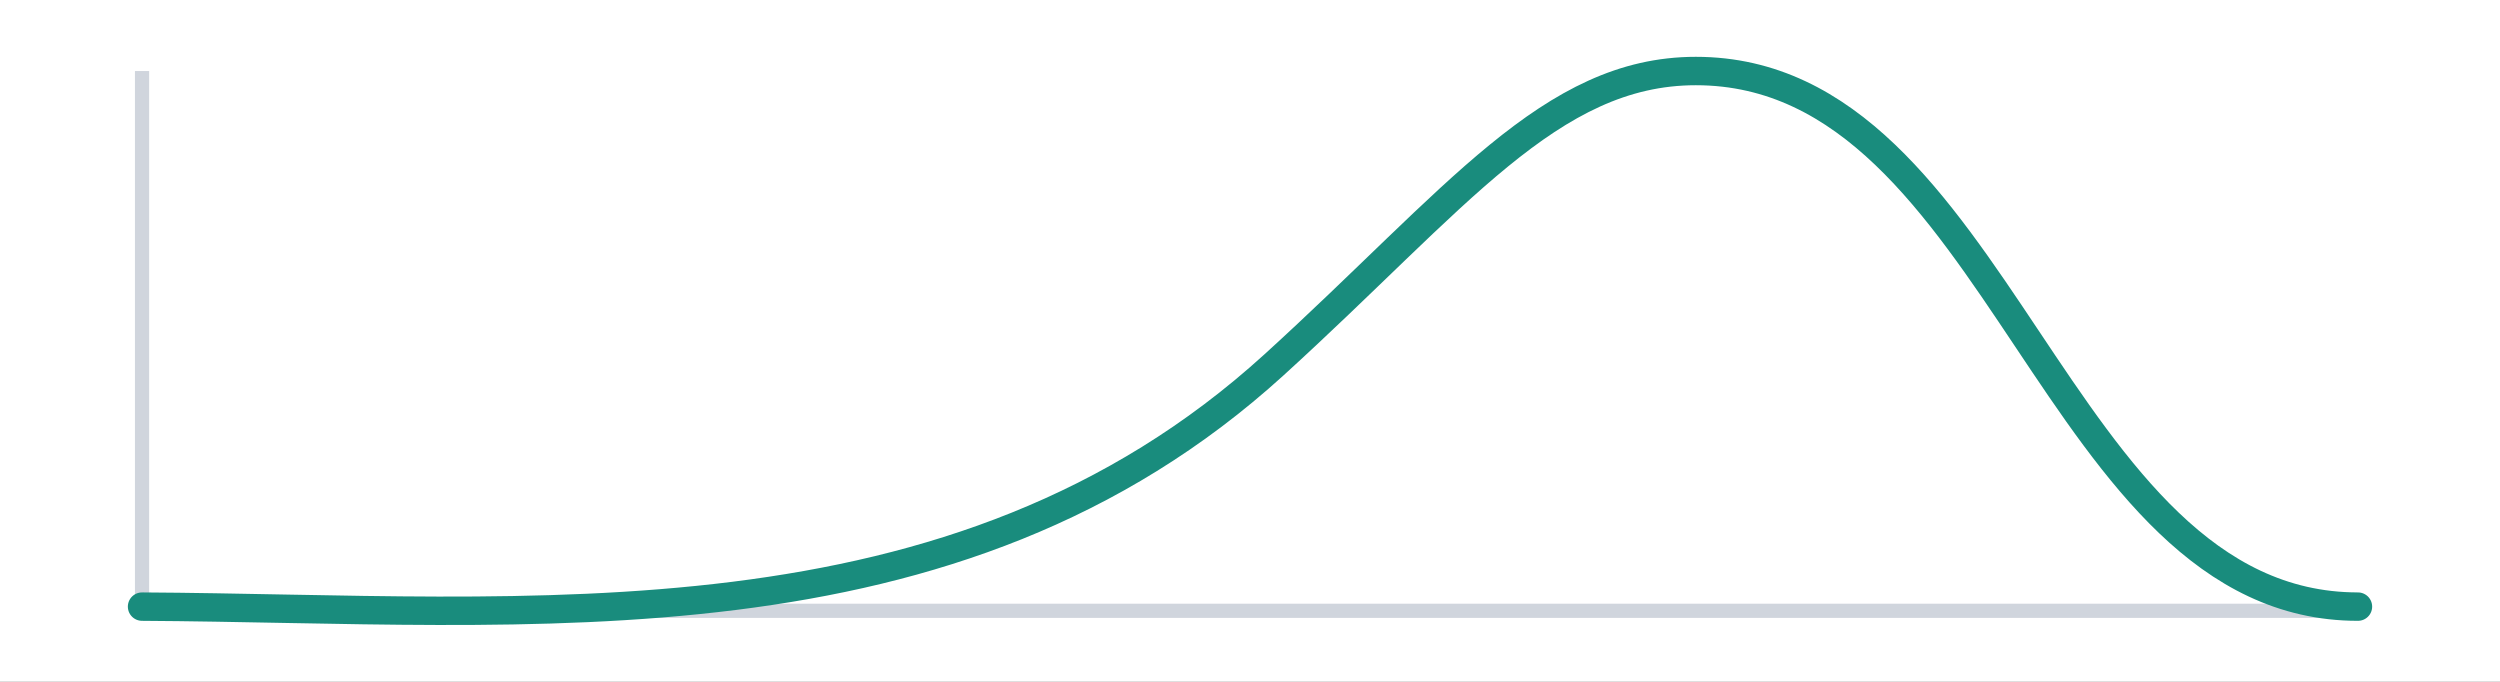 <svg width="176" height="48" viewBox="0 0 176 48" fill="none" xmlns="http://www.w3.org/2000/svg">
<rect x="0" y="0" width="176" height="48" fill="#333333" stroke="none"/>
<g clip-path="url(#clip0_941_23281)">
<path d="M176 0H0V48H176V0Z" fill="white"/>
<path d="M10 5V43" stroke="#D0D5DD"/>
<path d="M10 43H166" stroke="#D0D5DD"/>
<path d="M10 42.706C37.441 42.865 67.137 46.206 89.692 25.683C102.53 14 109.153 5 119.388 5C140.844 5 144.573 42.706 166 42.706" stroke="#198C7D" stroke-width="2" stroke-linecap="round"/>
</g>
<defs>
<clipPath id="clip0_941_23281">
<rect width="176" height="48" fill="white"/>
</clipPath>
</defs>
</svg>
